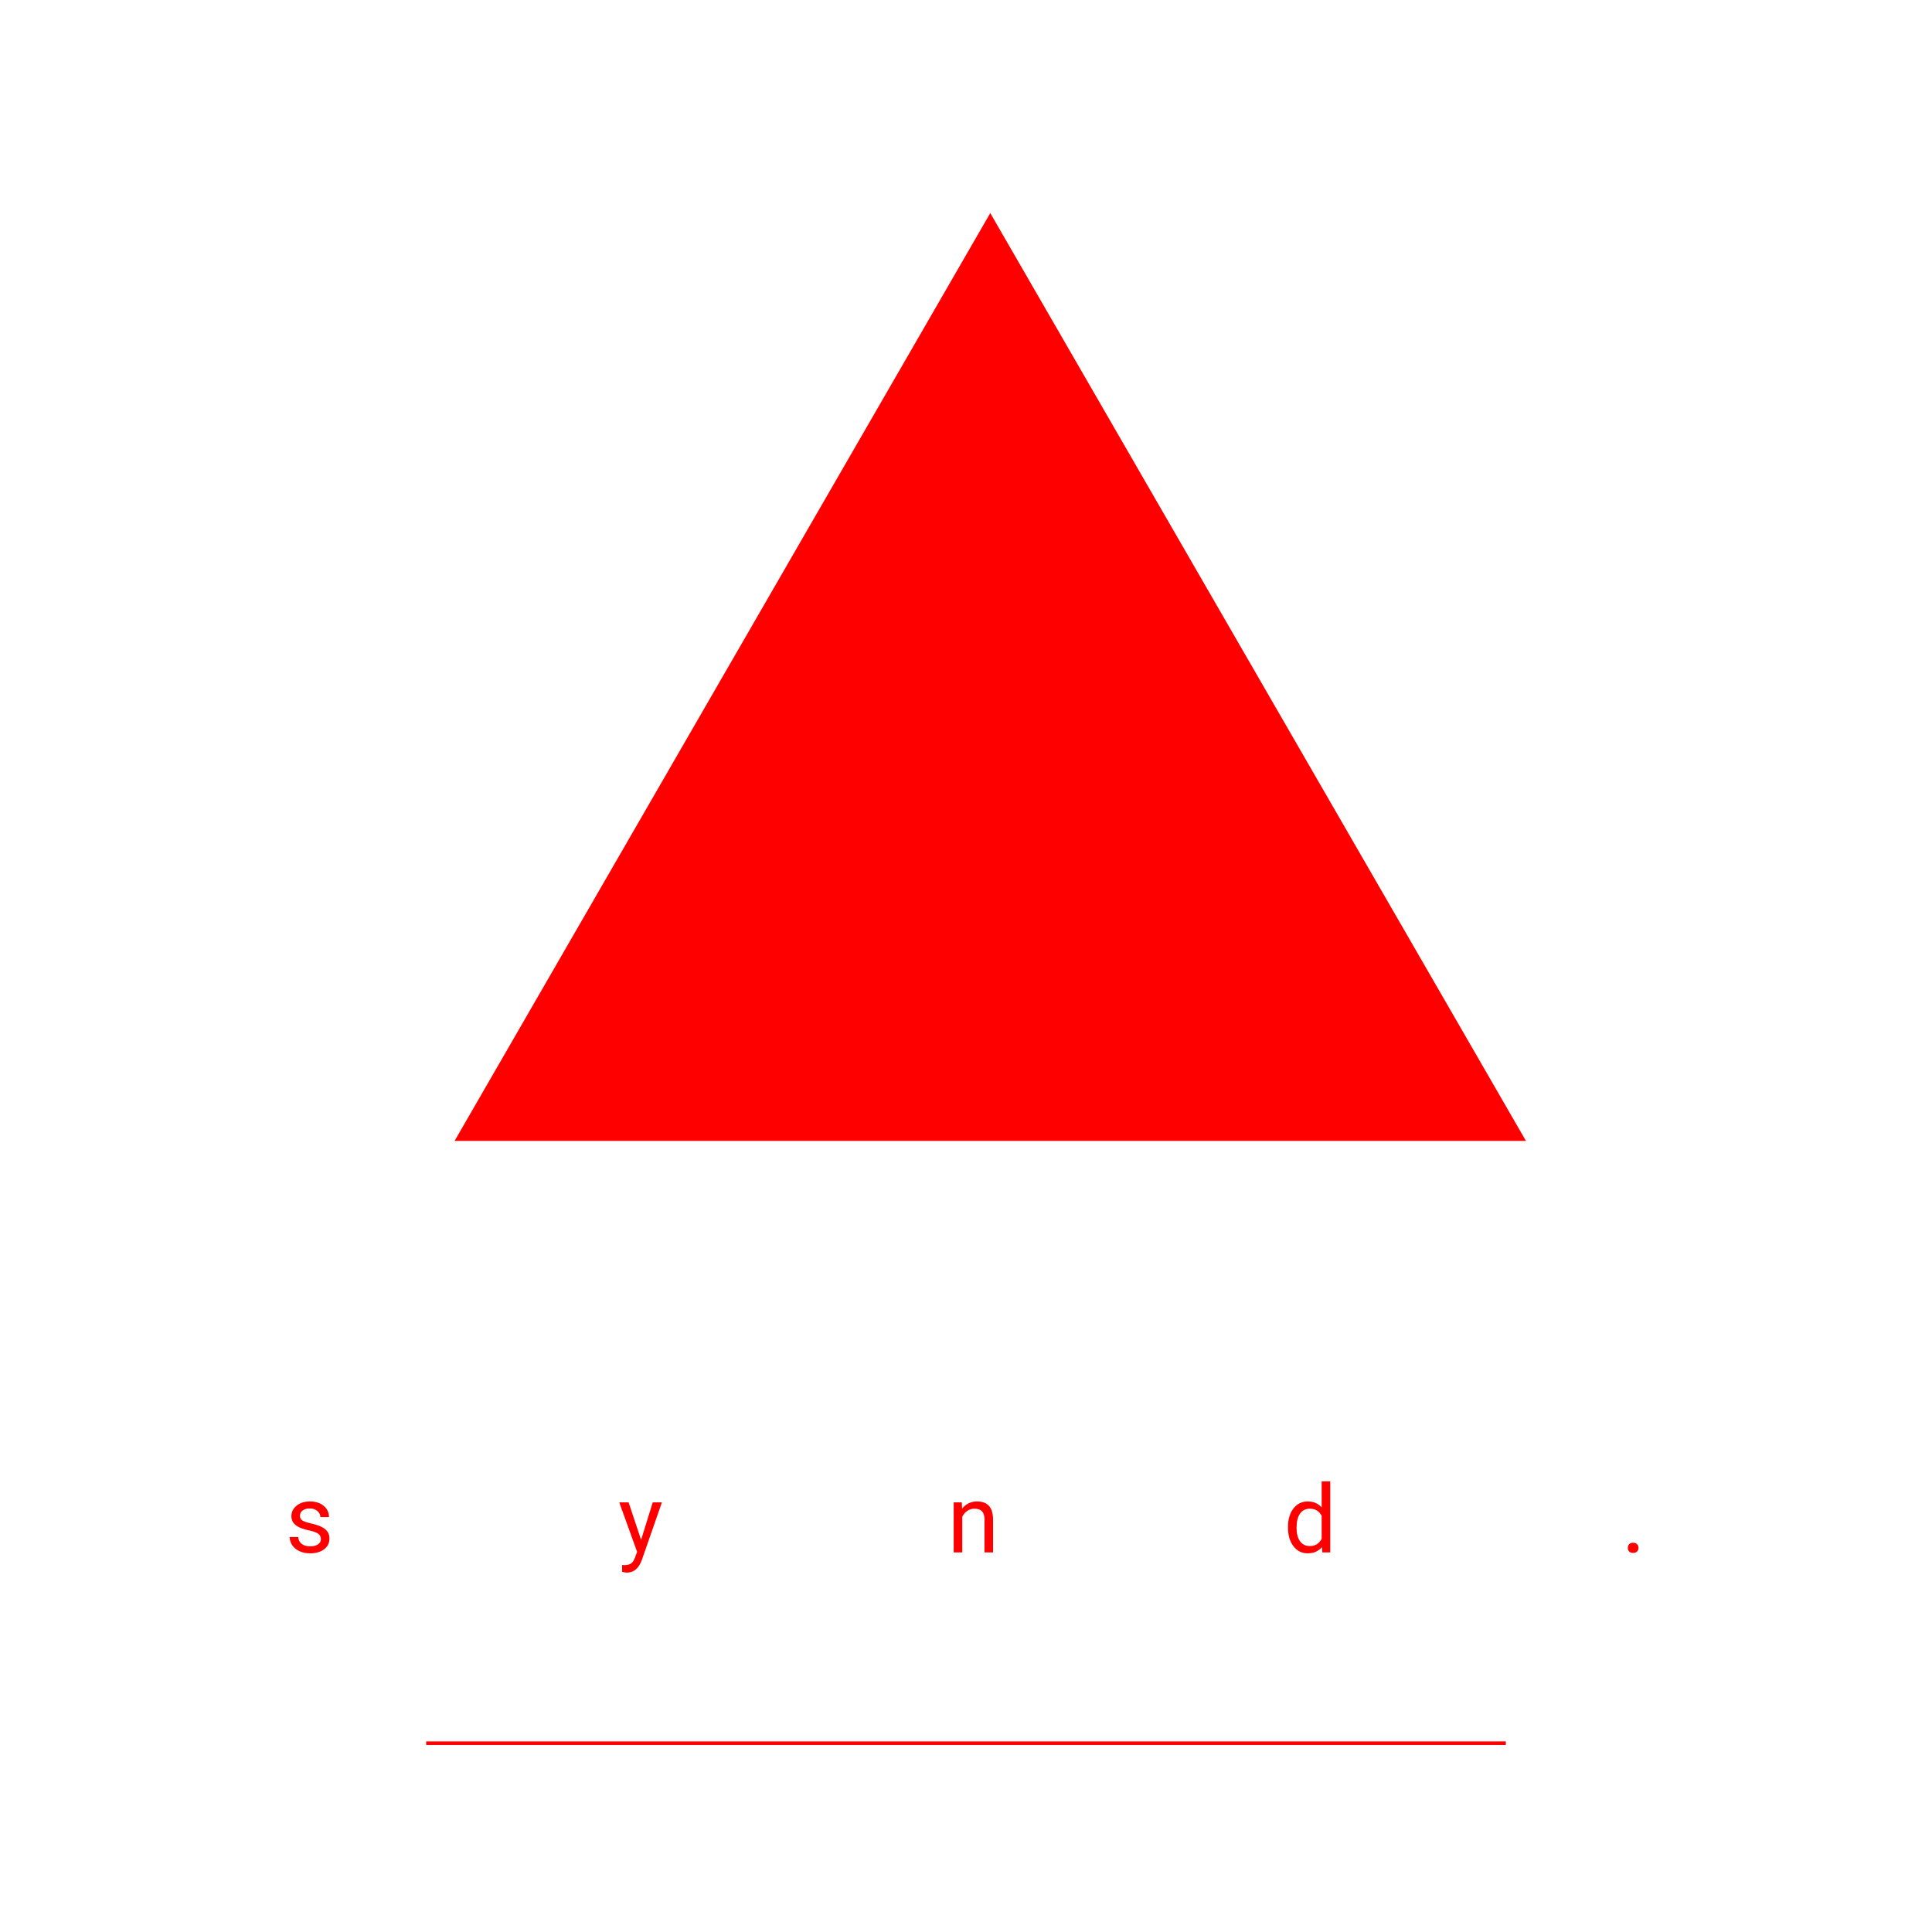 <svg width="3000" height="3000" viewBox="0 0 3000 3000" fill="none" xmlns="http://www.w3.org/2000/svg">
<g clip-path="url(#clip0)">
<line x1="661.754" y1="2706.82" x2="2338.25" y2="2706.82" stroke="#FF0000" stroke-width="5.515"/>
<g filter="url(#filter0_di)">
<path d="M1500.92 290.424L2332.73 1731.16H669.109L1500.92 290.424Z" fill="#FF0000"/>
</g>
<path d="M498.291 2389.96C498.291 2386.37 496.927 2383.59 494.198 2381.63C491.518 2379.62 486.802 2377.89 480.052 2376.46C473.35 2375.02 468.013 2373.3 464.039 2371.29C460.114 2369.28 457.194 2366.88 455.279 2364.11C453.412 2361.33 452.479 2358.03 452.479 2354.2C452.479 2347.83 455.159 2342.45 460.521 2338.04C465.93 2333.64 472.824 2331.44 481.201 2331.44C490.01 2331.44 497.143 2333.71 502.6 2338.26C508.105 2342.8 510.858 2348.62 510.858 2355.71H497.502C497.502 2352.07 495.946 2348.93 492.834 2346.3C489.77 2343.67 485.893 2342.35 481.201 2342.35C476.366 2342.35 472.585 2343.4 469.856 2345.51C467.127 2347.62 465.763 2350.37 465.763 2353.77C465.763 2356.97 467.031 2359.39 469.569 2361.02C472.106 2362.65 476.678 2364.2 483.284 2365.69C489.938 2367.17 495.323 2368.94 499.44 2371C503.557 2373.06 506.597 2375.55 508.56 2378.47C510.57 2381.34 511.576 2384.86 511.576 2389.02C511.576 2395.97 508.799 2401.54 503.246 2405.76C497.693 2409.92 490.488 2412 481.632 2412C475.409 2412 469.904 2410.9 465.117 2408.7C460.329 2406.5 456.572 2403.43 453.843 2399.51C451.162 2395.54 449.822 2391.25 449.822 2386.66H463.106C463.345 2391.11 465.117 2394.65 468.42 2397.28C471.771 2399.87 476.175 2401.16 481.632 2401.16C486.659 2401.16 490.68 2400.15 493.696 2398.14C496.76 2396.09 498.291 2393.36 498.291 2389.96ZM995.484 2391.11L1013.58 2332.87H1027.8L996.561 2422.56C991.726 2435.48 984.042 2441.95 973.511 2441.95L970.997 2441.73L966.043 2440.8V2430.03L969.633 2430.31C974.133 2430.31 977.628 2429.4 980.117 2427.59C982.654 2425.77 984.736 2422.44 986.364 2417.6L989.308 2409.71L961.591 2332.87H976.096L995.484 2391.11ZM1493.47 2332.87L1493.9 2342.64C1499.83 2335.17 1507.59 2331.44 1517.16 2331.44C1533.58 2331.44 1541.86 2340.7 1542.01 2359.22V2410.57H1528.72V2359.15C1528.67 2353.55 1527.38 2349.41 1524.85 2346.73C1522.36 2344.05 1518.45 2342.71 1513.14 2342.71C1508.83 2342.71 1505.05 2343.86 1501.8 2346.16C1498.54 2348.45 1496 2351.47 1494.18 2355.2V2410.57H1480.9V2332.87H1493.47ZM1999.99 2371.07C1999.99 2359.15 2002.82 2349.58 2008.47 2342.35C2014.11 2335.07 2021.51 2331.44 2030.65 2331.44C2039.75 2331.44 2046.95 2334.55 2052.27 2340.77V2300.27H2065.55V2410.57H2053.35L2052.7 2402.24C2047.39 2408.75 2039.99 2412 2030.51 2412C2021.51 2412 2014.16 2408.32 2008.47 2400.94C2002.82 2393.57 1999.99 2383.95 1999.99 2372.08V2371.07ZM2013.28 2372.58C2013.28 2381.39 2015.1 2388.28 2018.73 2393.26C2022.37 2398.24 2027.4 2400.73 2033.81 2400.73C2042.24 2400.73 2048.39 2396.95 2052.27 2389.38V2353.7C2048.29 2346.37 2042.19 2342.71 2033.96 2342.71C2027.45 2342.71 2022.37 2345.22 2018.73 2350.25C2015.1 2355.28 2013.28 2362.72 2013.28 2372.58ZM2527.7 2403.6C2527.7 2401.3 2528.37 2399.39 2529.71 2397.86C2531.1 2396.33 2533.16 2395.56 2535.89 2395.56C2538.62 2395.56 2540.68 2396.33 2542.06 2397.86C2543.5 2399.39 2544.22 2401.3 2544.22 2403.6C2544.22 2405.8 2543.5 2407.65 2542.06 2409.13C2540.68 2410.61 2538.62 2411.36 2535.89 2411.36C2533.16 2411.36 2531.1 2410.61 2529.71 2409.13C2528.37 2407.65 2527.7 2405.8 2527.7 2403.6Z" fill="#FF0000"/>
</g>
<defs>
<filter id="filter0_di" x="283.075" y="-91.934" width="2398.92" height="2176.04" filterUnits="userSpaceOnUse" color-interpolation-filters="sRGB">
<feFlood flood-opacity="0" result="BackgroundImageFix"/>
<feColorMatrix in="SourceAlpha" type="matrix" values="0 0 0 0 0 0 0 0 0 0 0 0 0 0 0 0 0 0 127 0" result="hardAlpha"/>
<feOffset dx="-18.383" dy="-14.706"/>
<feGaussianBlur stdDeviation="183.826"/>
<feColorMatrix type="matrix" values="0 0 0 0 1 0 0 0 0 0 0 0 0 0 0 0 0 0 0.3 0"/>
<feBlend mode="normal" in2="BackgroundImageFix" result="effect1_dropShadow"/>
<feBlend mode="normal" in="SourceGraphic" in2="effect1_dropShadow" result="shape"/>
<feColorMatrix in="SourceAlpha" type="matrix" values="0 0 0 0 0 0 0 0 0 0 0 0 0 0 0 0 0 0 127 0" result="hardAlpha"/>
<feOffset dx="55.148" dy="55.148"/>
<feGaussianBlur stdDeviation="137.87"/>
<feComposite in2="hardAlpha" operator="arithmetic" k2="-1" k3="1"/>
<feColorMatrix type="matrix" values="0 0 0 0 0 0 0 0 0 0 0 0 0 0 0 0 0 0 0.5 0"/>
<feBlend mode="normal" in2="shape" result="effect2_innerShadow"/>
</filter>
<clipPath id="clip0">
<rect width="3000" height="3000" fill="white"/>
</clipPath>
</defs>
</svg>
